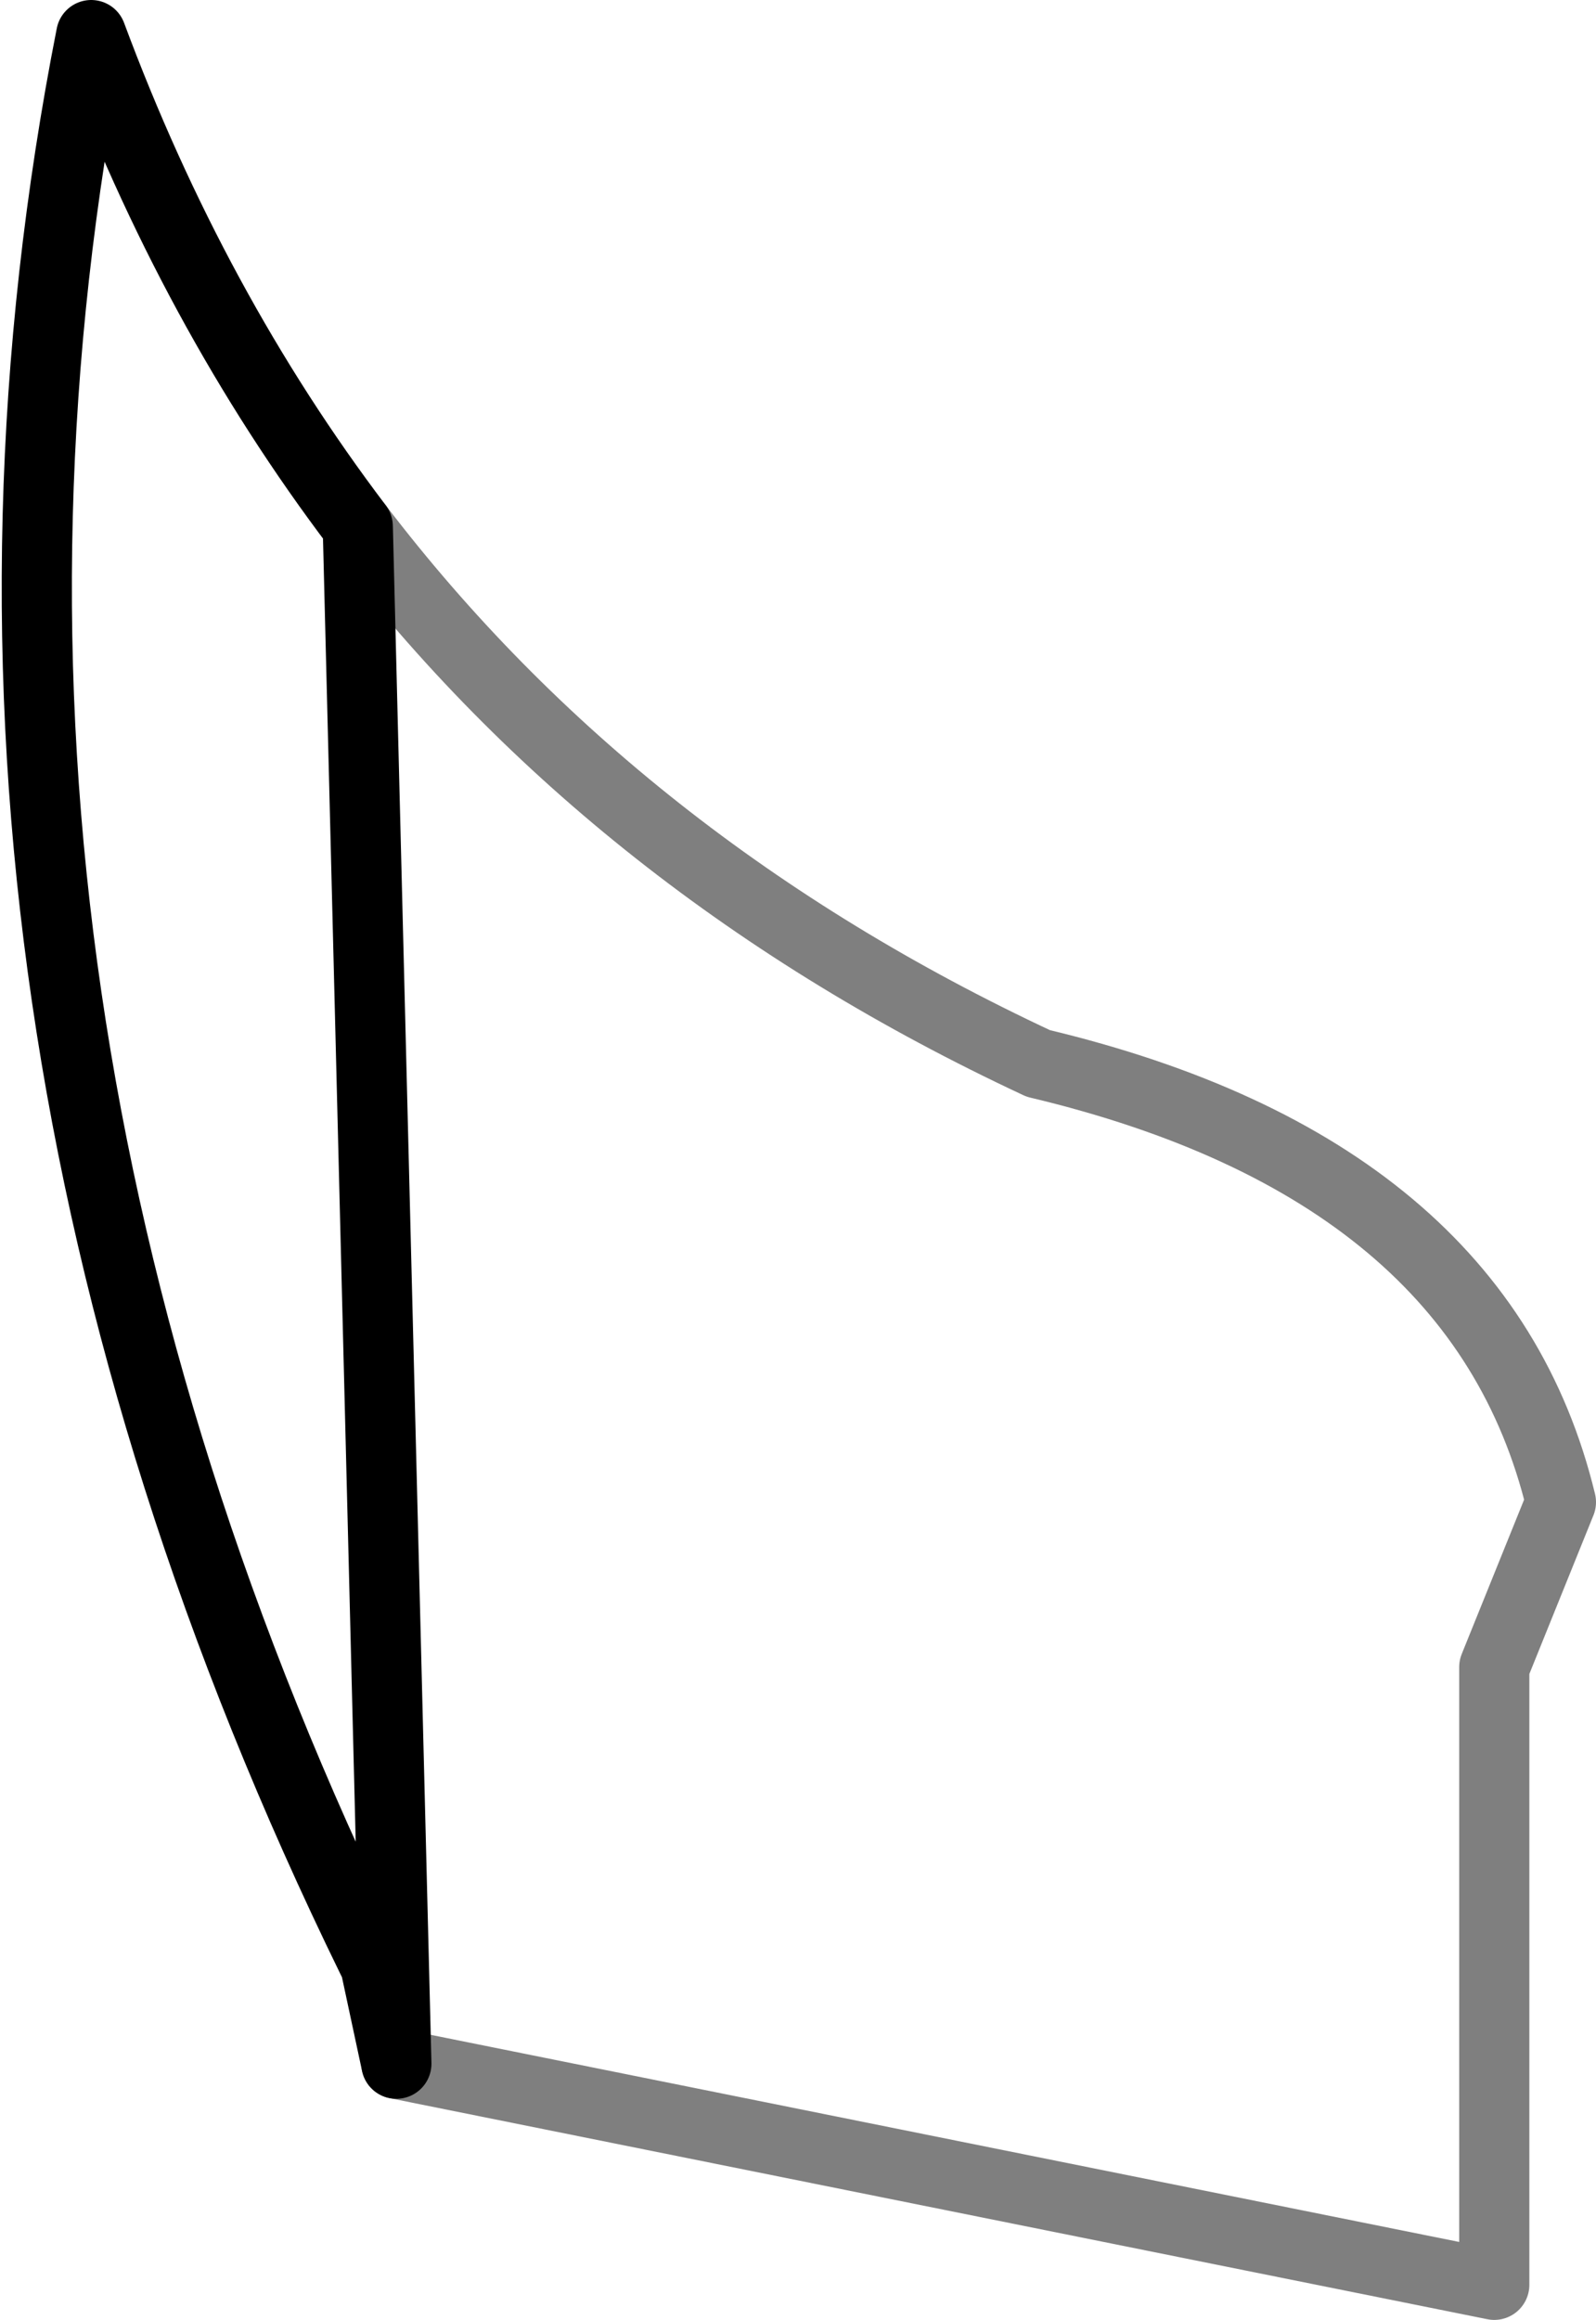 <?xml version="1.0" encoding="UTF-8" standalone="no"?>
<svg xmlns:xlink="http://www.w3.org/1999/xlink" height="33.05px" width="22.75px" xmlns="http://www.w3.org/2000/svg">
  <g transform="matrix(1.0, 0.0, 0.0, 1.0, -376.65, -171.5)">
    <path d="M382.3 200.9 L397.95 204.05 397.95 195.25 398.9 192.9 Q397.75 188.15 391.45 186.65 385.45 183.85 381.75 179.0" fill="none" stroke="#000000" stroke-linecap="round" stroke-linejoin="round" stroke-opacity="0.502" stroke-width="1.0"/>
    <path d="M381.75 179.0 Q379.4 175.9 377.95 172.0 375.25 185.7 381.95 199.4 L382.0 199.5 382.3 200.9 Z" fill="none" stroke="#000000" stroke-linecap="round" stroke-linejoin="round" stroke-width="1.0"/>
  </g>
</svg>
